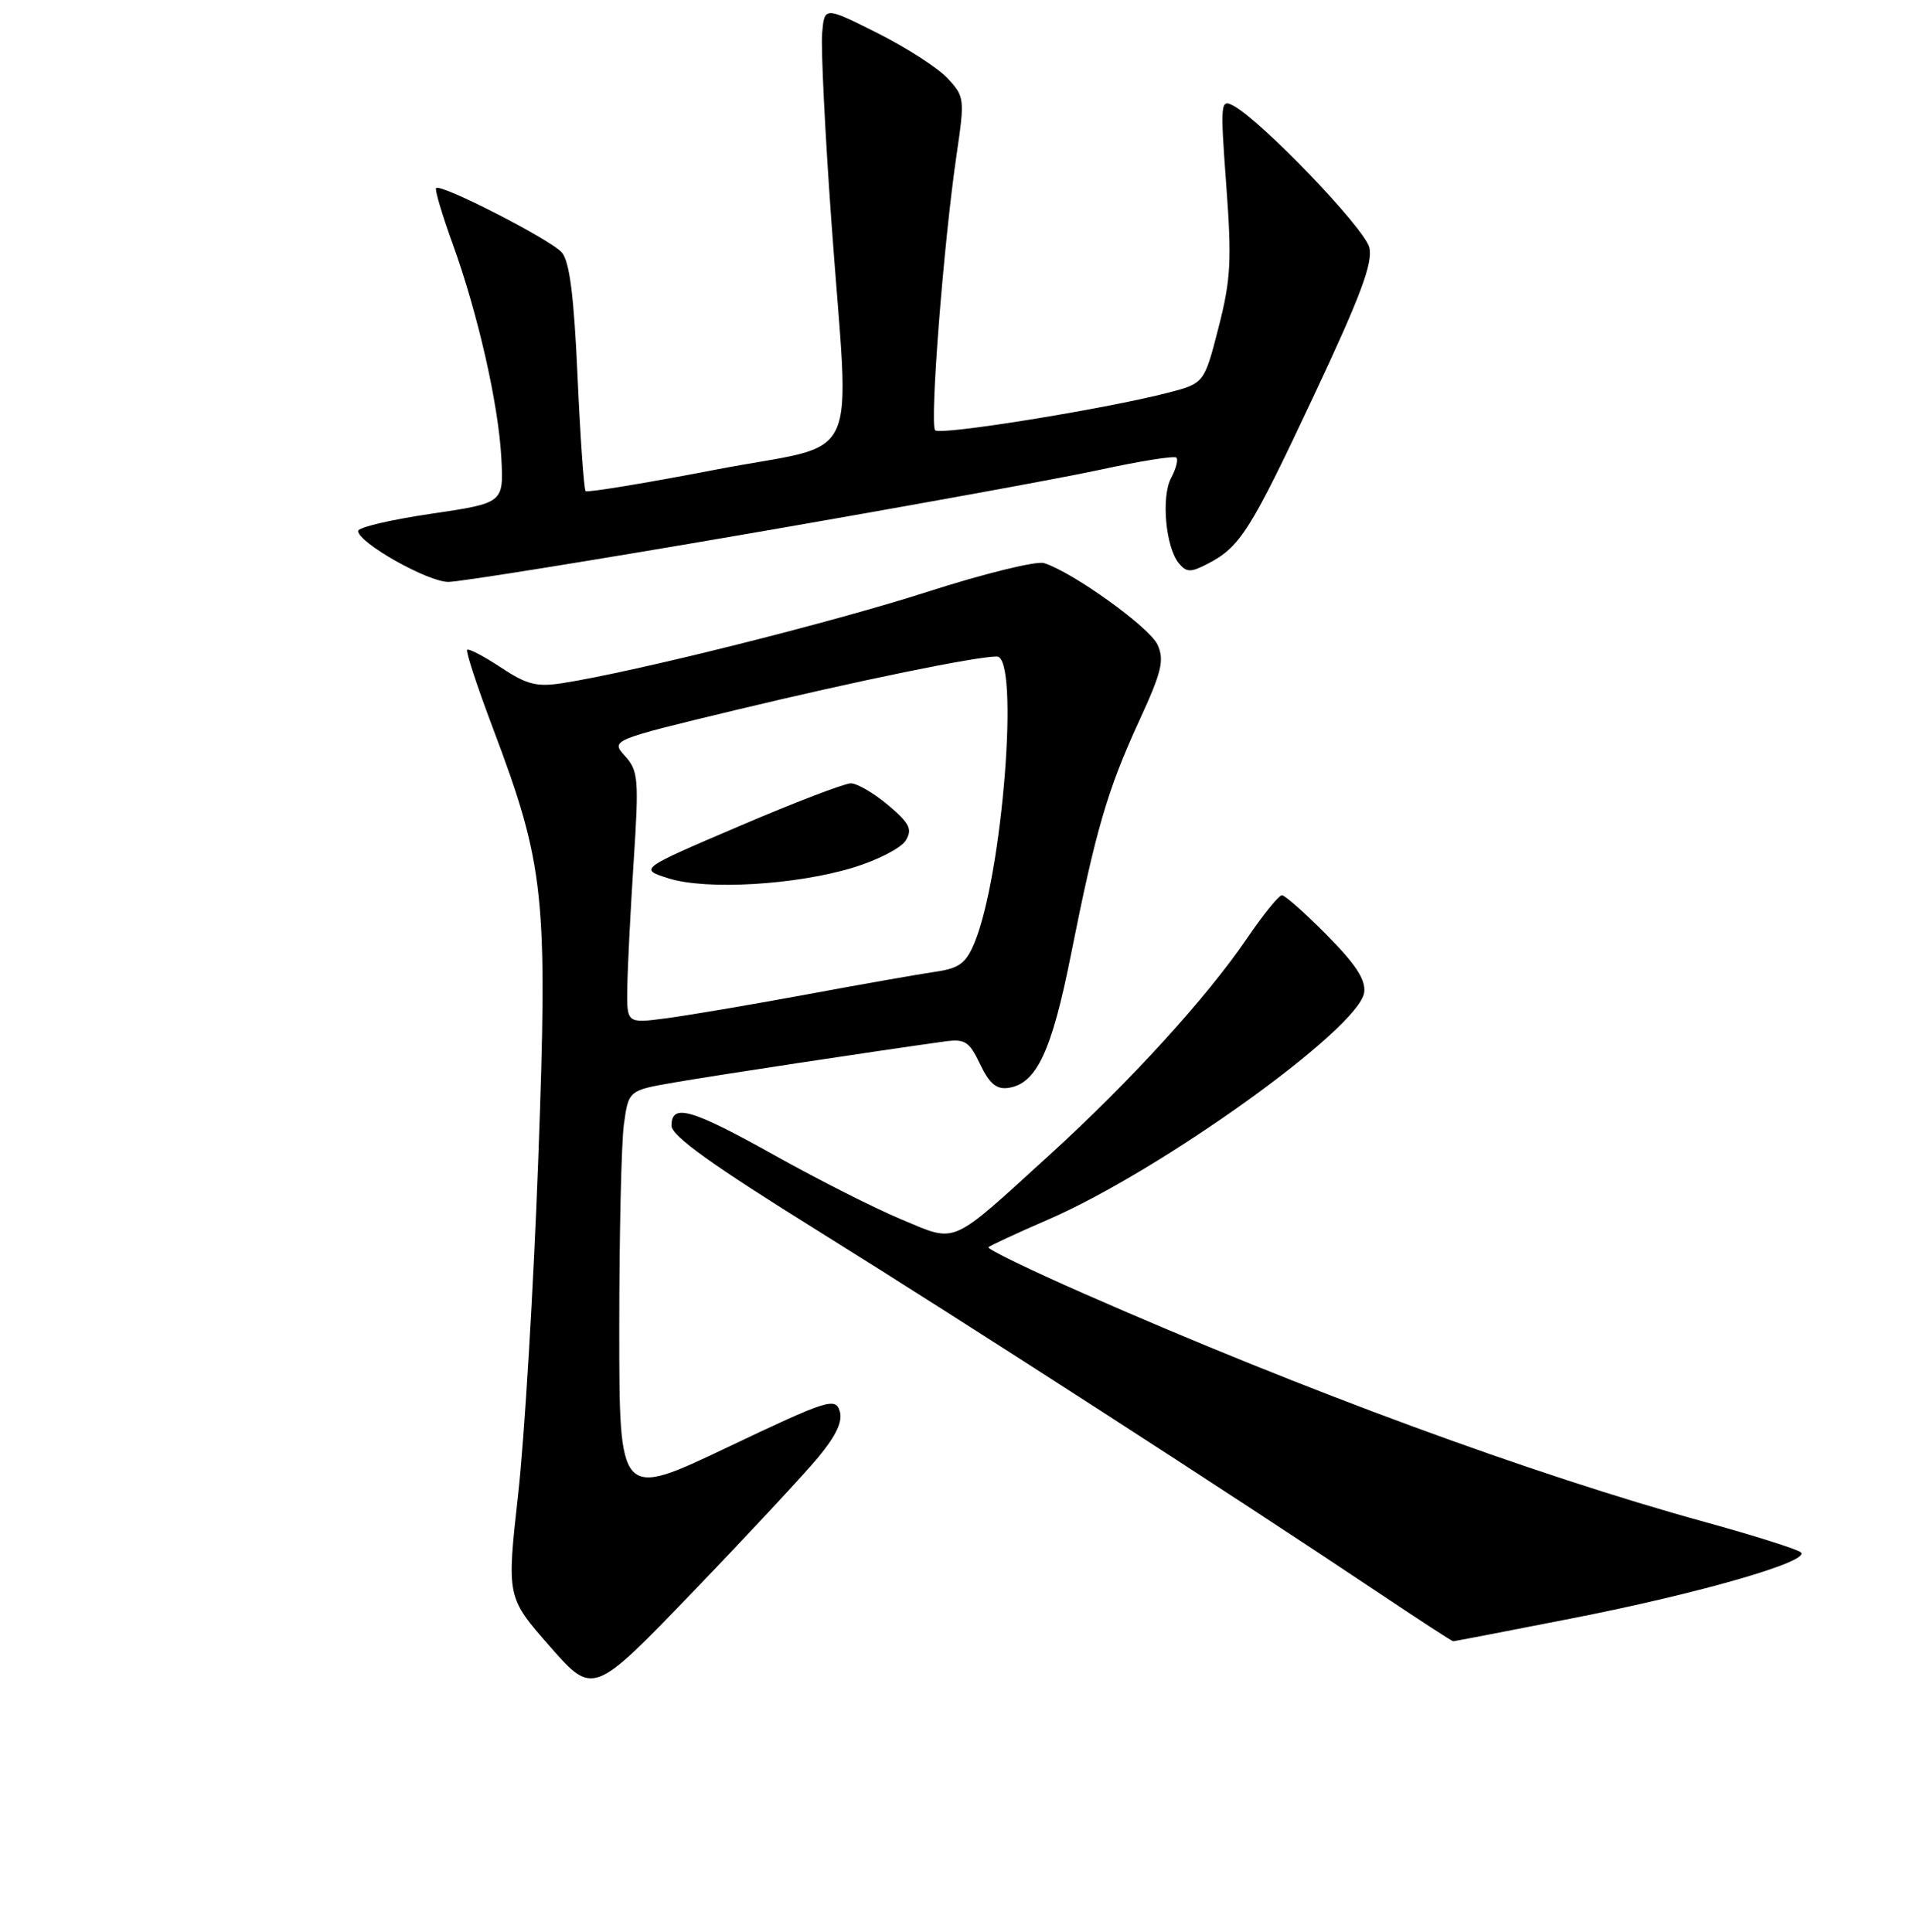 <?xml version="1.0" encoding="UTF-8" standalone="no"?>
<!DOCTYPE svg PUBLIC "-//W3C//DTD SVG 1.1//EN" "http://www.w3.org/Graphics/SVG/1.1/DTD/svg11.dtd" >
<svg xmlns="http://www.w3.org/2000/svg" xmlns:xlink="http://www.w3.org/1999/xlink" version="1.1" viewBox="0 0 256 259">
 <g >
 <path fill="currentColor"
d=" M 109.70 195.30 C 112.12 192.36 112.98 190.50 112.54 189.12 C 111.96 187.29 110.87 187.64 97.46 194.02 C 83.00 200.90 83.00 200.90 83.00 178.09 C 83.00 165.54 83.28 153.23 83.62 150.72 C 84.25 146.16 84.25 146.16 90.37 145.10 C 95.66 144.18 117.06 140.93 126.61 139.60 C 129.34 139.22 129.91 139.59 131.37 142.65 C 132.62 145.27 133.56 146.06 135.17 145.82 C 138.93 145.26 140.96 140.92 143.54 127.97 C 146.87 111.24 148.42 105.92 152.66 96.68 C 155.71 90.06 156.09 88.49 155.15 86.42 C 154.08 84.09 143.84 76.72 139.94 75.48 C 138.92 75.16 131.88 76.89 124.29 79.33 C 111.54 83.44 85.04 90.07 75.39 91.57 C 71.94 92.11 70.60 91.77 67.12 89.46 C 64.83 87.95 62.80 86.89 62.61 87.10 C 62.41 87.32 63.97 92.06 66.07 97.62 C 73.02 116.06 73.44 120.04 72.14 155.48 C 71.51 172.54 70.30 192.71 69.45 200.30 C 67.91 214.09 67.91 214.09 73.70 220.69 C 79.49 227.28 79.49 227.28 92.86 213.39 C 100.21 205.75 107.79 197.61 109.70 195.30 Z  M 210.70 216.93 C 227.84 213.57 242.73 209.27 241.37 208.08 C 240.89 207.66 235.10 205.83 228.50 204.01 C 205.42 197.65 174.89 186.42 145.29 173.40 C 138.02 170.21 132.26 167.41 132.48 167.18 C 132.71 166.96 136.32 165.28 140.52 163.46 C 155.69 156.87 182.14 137.86 182.84 133.05 C 183.08 131.35 181.76 129.31 177.87 125.37 C 174.95 122.42 172.23 120.00 171.82 120.00 C 171.41 120.00 169.31 122.59 167.16 125.75 C 161.73 133.73 151.48 144.97 140.65 154.83 C 127.17 167.10 128.35 166.59 120.85 163.47 C 117.36 162.02 109.74 158.17 103.91 154.91 C 92.63 148.61 90.00 147.85 90.00 150.89 C 90.00 152.26 95.40 156.13 109.75 165.06 C 129.51 177.36 165.68 200.71 184.49 213.31 C 189.99 216.99 194.61 220.00 194.77 220.00 C 194.93 220.00 202.09 218.62 210.70 216.93 Z  M 100.16 71.56 C 120.70 68.02 141.93 64.16 147.34 62.99 C 152.76 61.81 157.40 61.07 157.67 61.34 C 157.94 61.61 157.63 62.83 156.97 64.06 C 155.61 66.60 156.23 73.36 158.01 75.51 C 159.03 76.74 159.59 76.75 161.85 75.58 C 166.22 73.32 167.57 71.19 176.05 53.14 C 182.36 39.71 184.03 35.25 183.53 33.17 C 182.92 30.61 169.10 16.20 165.31 14.17 C 163.59 13.24 163.54 13.76 164.36 24.85 C 165.11 34.93 164.97 37.50 163.31 43.95 C 161.40 51.39 161.40 51.39 156.45 52.67 C 147.91 54.86 126.05 58.38 125.34 57.68 C 124.58 56.92 126.47 32.58 128.21 20.75 C 129.32 13.21 129.28 12.93 126.97 10.46 C 125.66 9.07 121.42 6.34 117.54 4.40 C 110.50 0.87 110.50 0.87 110.19 4.47 C 110.02 6.45 110.58 17.84 111.44 29.79 C 113.86 63.42 115.87 59.11 95.95 62.95 C 86.57 64.76 78.72 66.05 78.49 65.83 C 78.27 65.60 77.78 58.69 77.41 50.46 C 76.93 39.65 76.34 35.04 75.30 33.84 C 73.80 32.12 59.09 24.58 58.45 25.21 C 58.26 25.41 59.23 28.71 60.62 32.54 C 64.04 41.95 66.83 54.23 67.20 61.47 C 67.50 67.43 67.50 67.43 57.75 68.87 C 52.39 69.66 48.00 70.69 48.00 71.17 C 48.00 72.74 57.32 78.00 60.10 78.00 C 61.59 78.00 79.62 75.10 100.16 71.56 Z  M 84.08 132.34 C 84.12 129.68 84.50 122.10 84.93 115.50 C 85.65 104.43 85.56 103.33 83.78 101.35 C 81.85 99.21 81.85 99.21 98.67 95.16 C 115.04 91.23 130.79 88.00 133.61 88.00 C 136.69 88.00 134.38 117.36 130.59 126.43 C 129.46 129.13 128.55 129.80 125.36 130.26 C 123.24 130.57 115.42 131.94 108.00 133.32 C 100.58 134.69 92.14 136.12 89.25 136.50 C 84.00 137.19 84.00 137.19 84.08 132.34 Z  M 114.40 116.28 C 117.64 115.29 120.79 113.66 121.40 112.66 C 122.32 111.15 121.93 110.37 119.04 107.92 C 117.13 106.32 114.88 105.00 114.04 105.00 C 113.19 105.00 106.46 107.58 99.08 110.74 C 85.65 116.48 85.65 116.48 89.58 117.73 C 94.63 119.34 106.69 118.64 114.40 116.28 Z "/>
</g>
</svg>